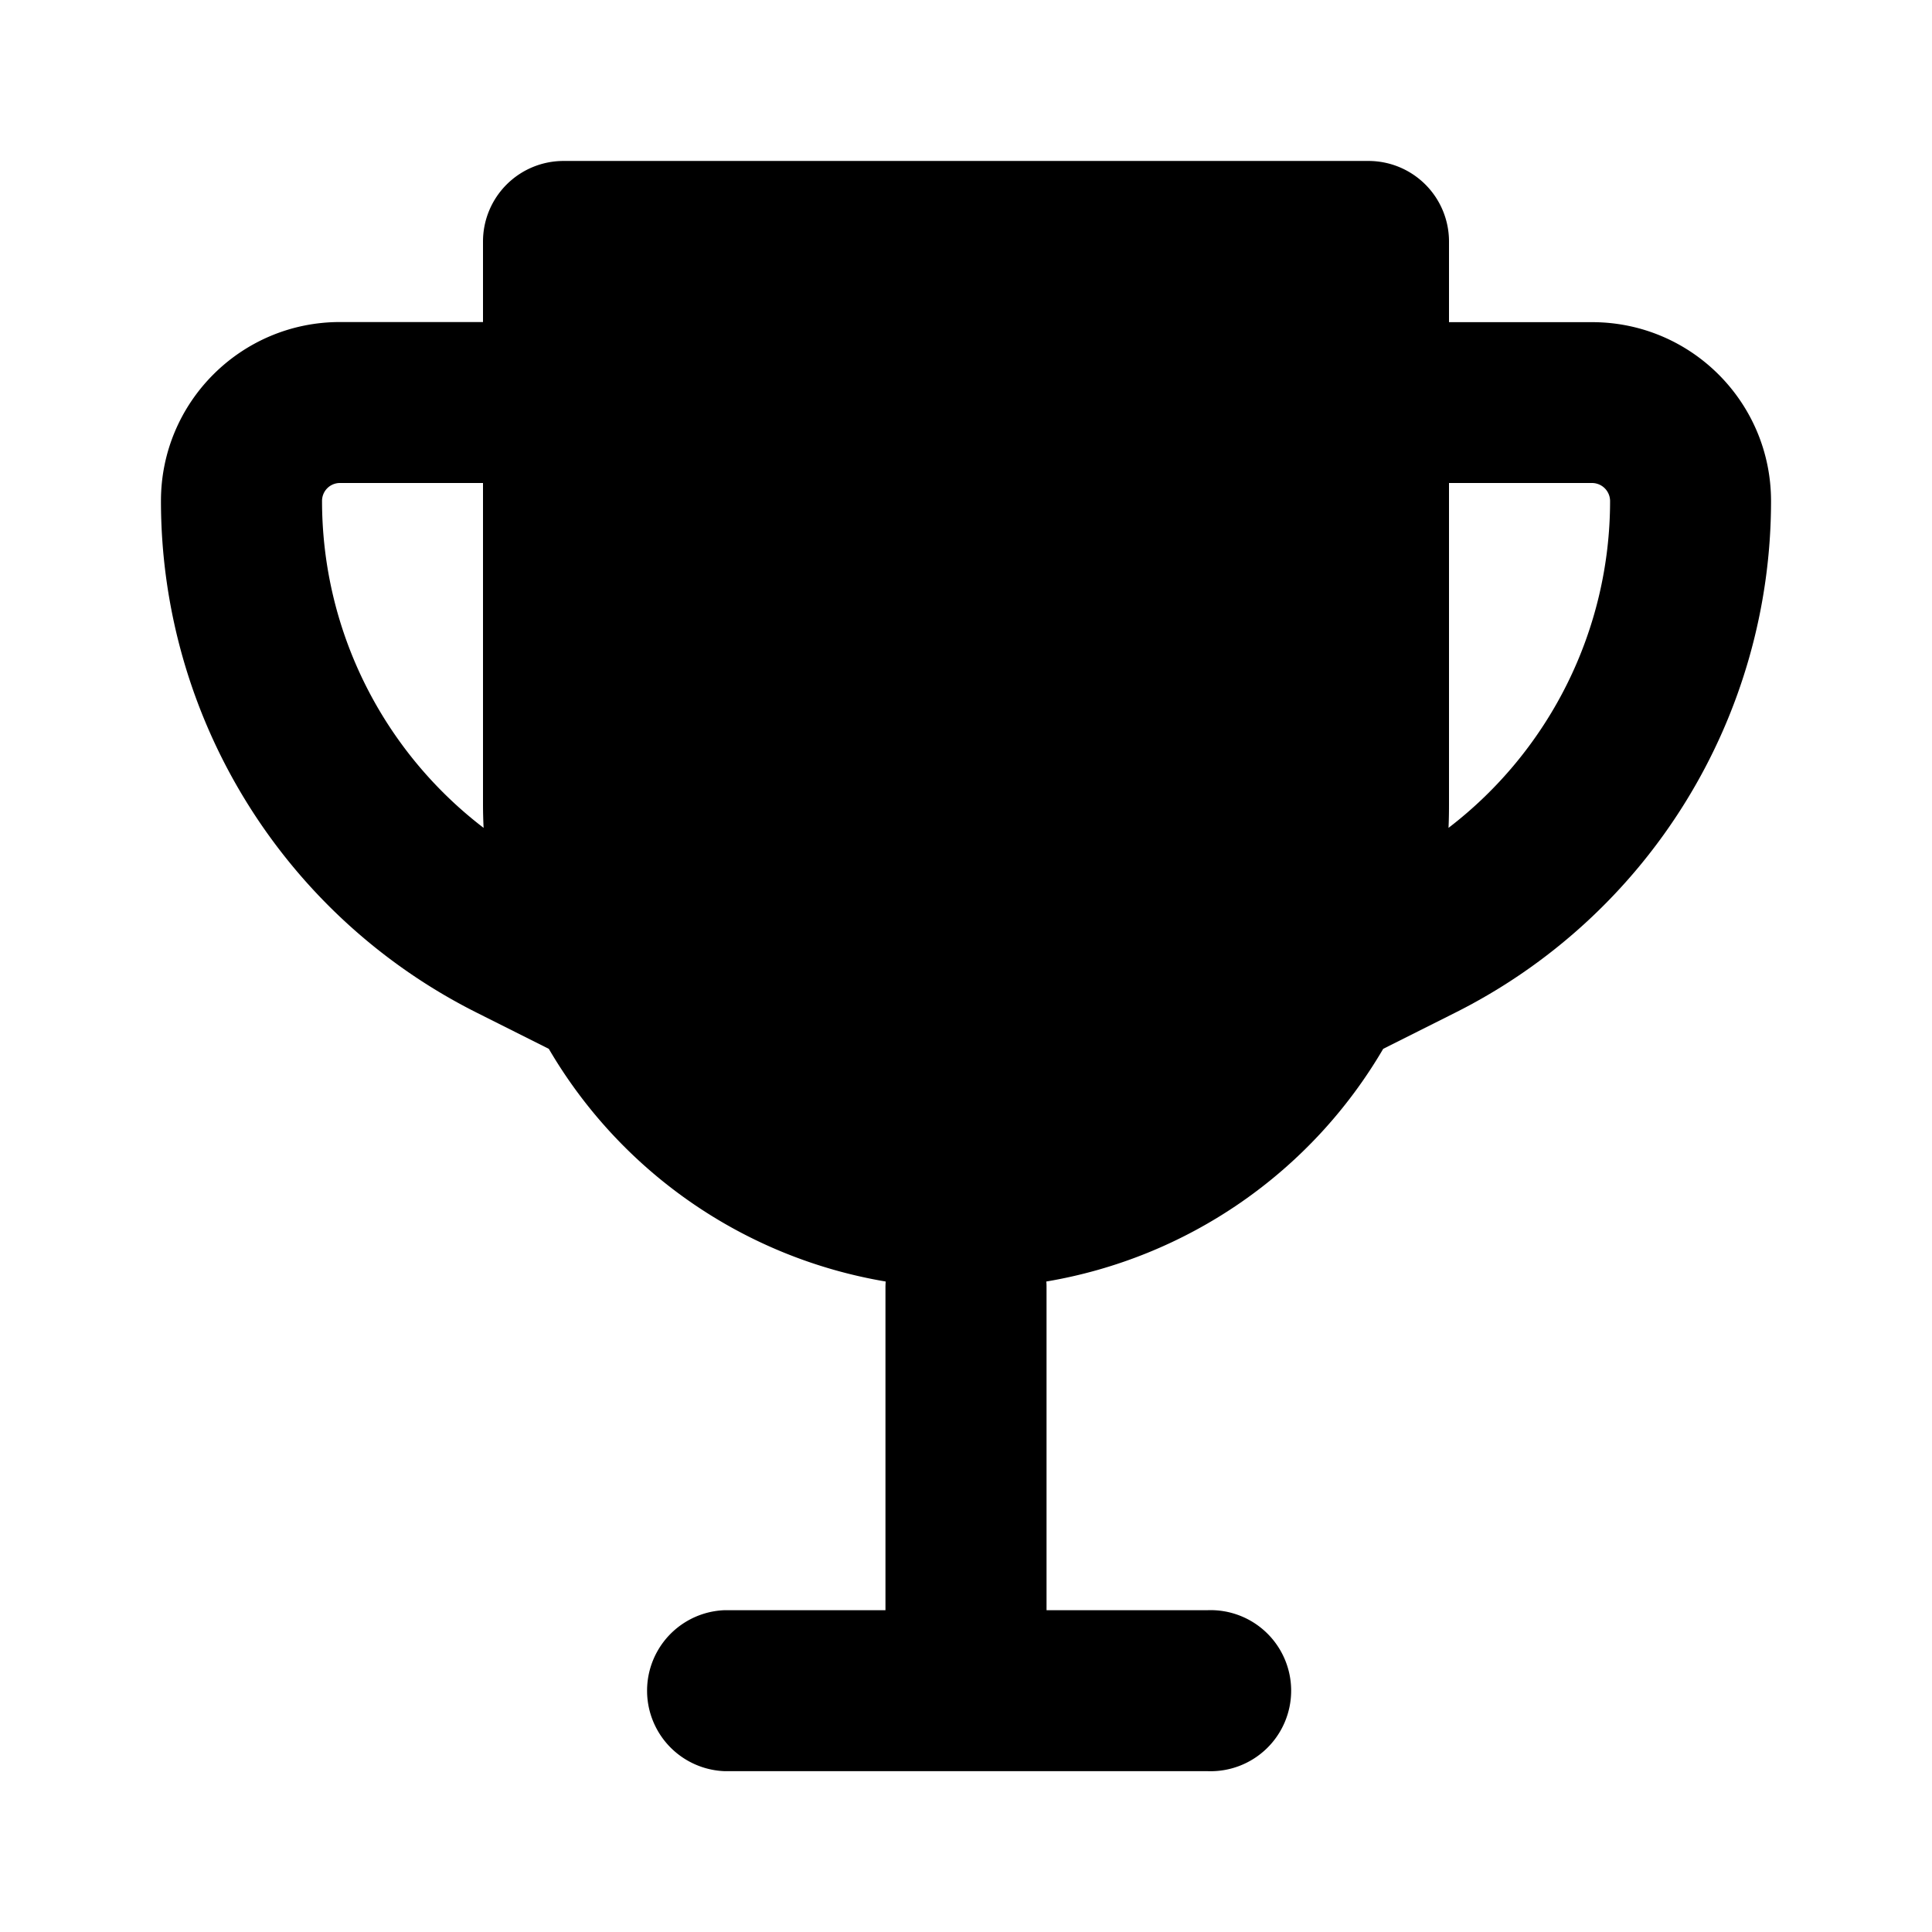 <svg xmlns="http://www.w3.org/2000/svg" fill="none" viewBox="0 0 16 16">
    <path fill="currentColor" fill-rule="evenodd" d="M4.667 1.333A.667.667 0 0 0 4 2v.667H2.815c-.818 0-1.482.663-1.482 1.481A4.741 4.741 0 0 0 3.955 8.39l.59.296a4.003 4.003 0 0 0 2.79 1.927.673.673 0 0 0-.002.055v2.667H6a.667.667 0 0 0 0 1.333h4a.667.667 0 1 0 0-1.333H8.667v-2.667c0-.019 0-.037-.002-.055a4.003 4.003 0 0 0 2.79-1.927l.59-.296a4.742 4.742 0 0 0 2.622-4.24c0-.819-.663-1.482-1.482-1.482H12V2a.667.667 0 0 0-.666-.667H4.667Zm-.662 5.523A4.055 4.055 0 0 1 4 6.666V4H2.815a.148.148 0 0 0-.148.148c0 1.074.504 2.07 1.338 2.708Zm9.329-2.708c0 1.074-.505 2.07-1.338 2.708.003-.063.004-.126.004-.19V4h1.185a.15.15 0 0 1 .149.148Z" clip-rule="evenodd"/>
</svg>